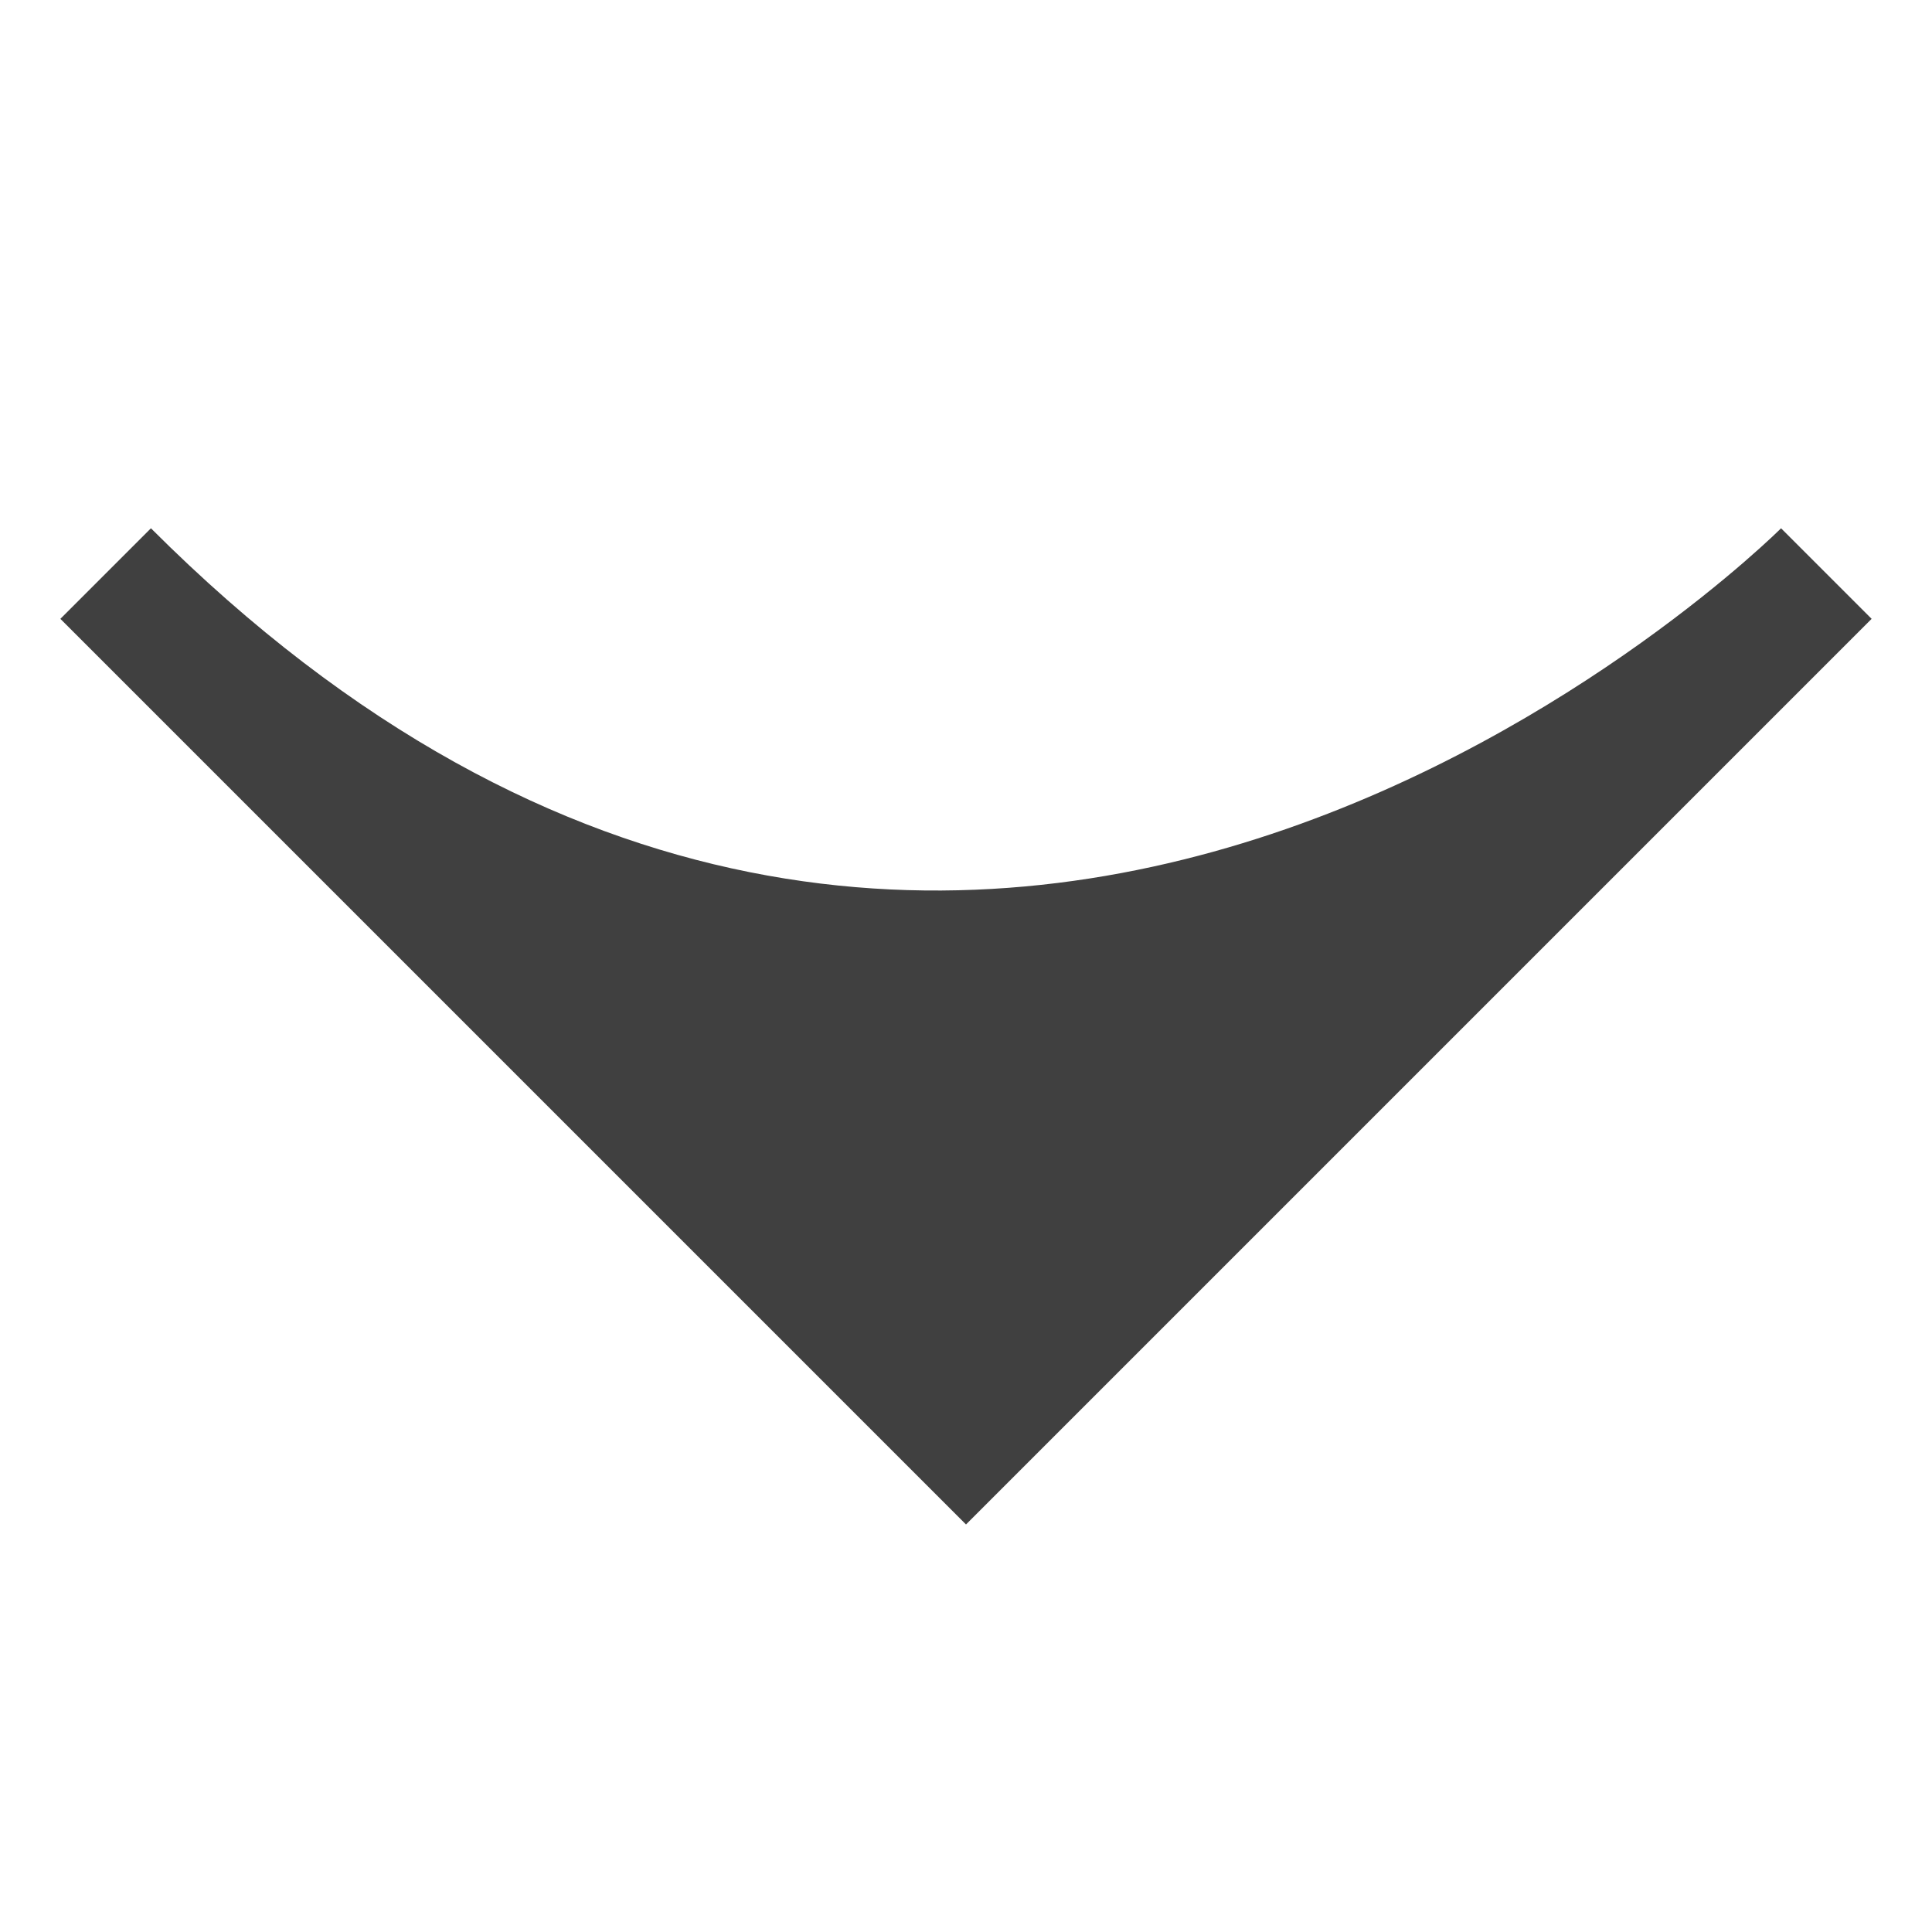 <svg id="Layer_1" data-name="Layer 1" xmlns="http://www.w3.org/2000/svg" viewBox="0 0 64 64"><defs><style>.cls-1{fill:#404040;}</style></defs><title>logo-dark</title><path class="cls-1" d="M59,17.5s-27,27-54,0l-3,3,30,30,30-30Z"/></svg>
